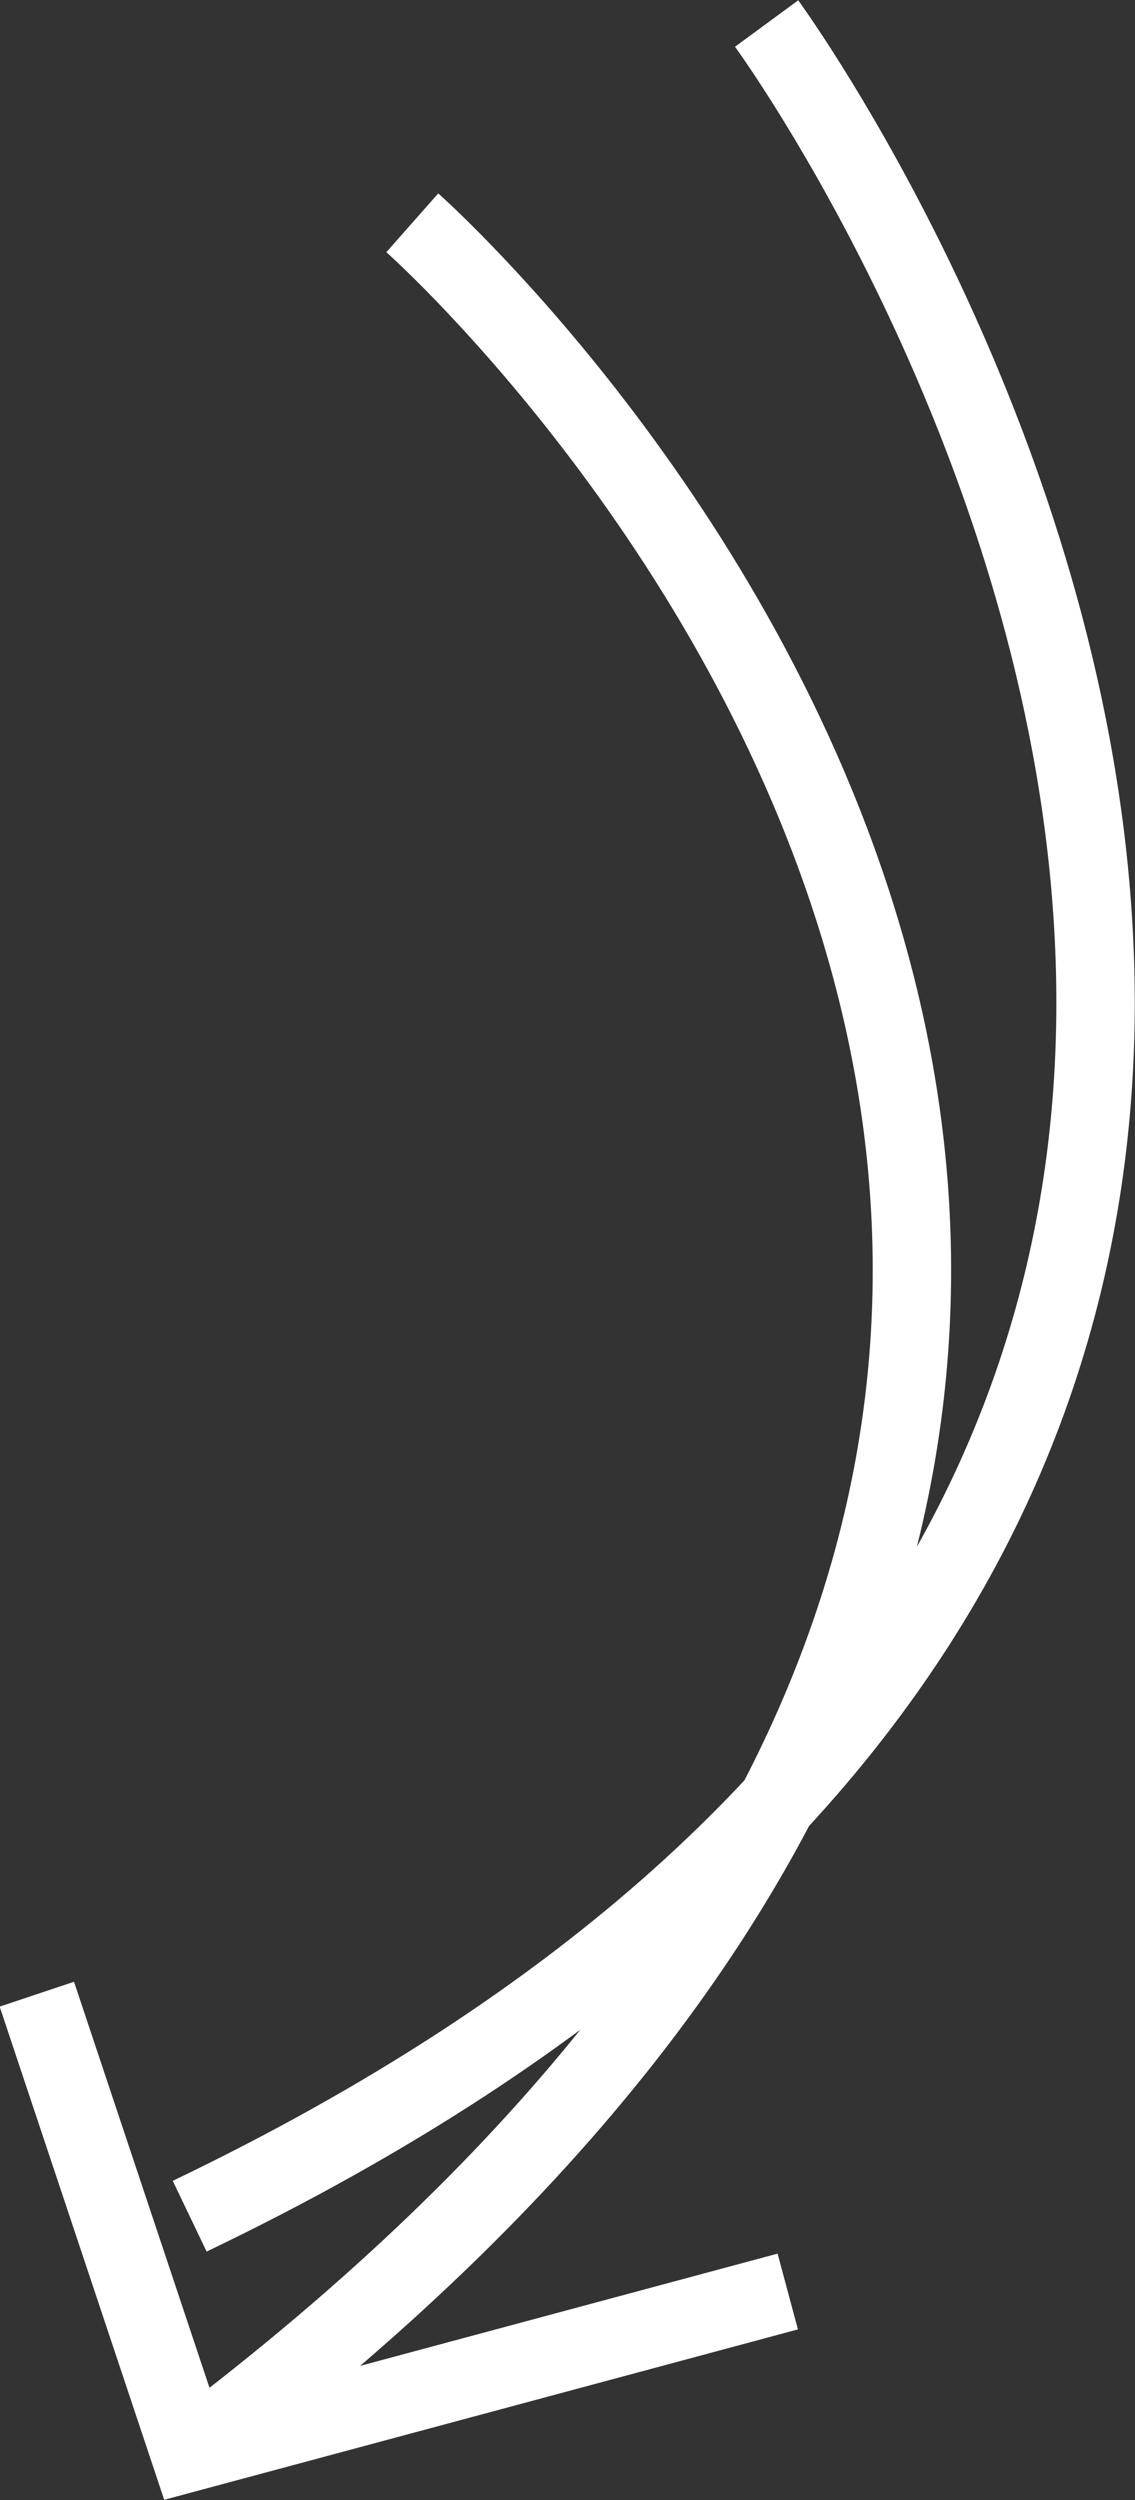 <?xml version="1.0" encoding="UTF-8"?><svg id="Layer_2" xmlns="http://www.w3.org/2000/svg" viewBox="0 0 14.48 31.87"><rect x="0" y="0" width="14.48" height="31.87" fill="#333333" stroke="none"/><defs><style>.cls-1{fill:none;stroke:#fff;stroke-miterlimit:10;}</style></defs><g id="Layer_1-2"><g><path class="cls-1" d="M2.42,31.26C21.34,17.05,5.26,2.84,5.26,2.84"/><path class="cls-1" d="M2.42,28.25C23.04,18.37,9.78,.3,9.78,.3"/><polyline class="cls-1" points=".47 25.42 2.42 31.26 10.05 29.21"/></g></g></svg>